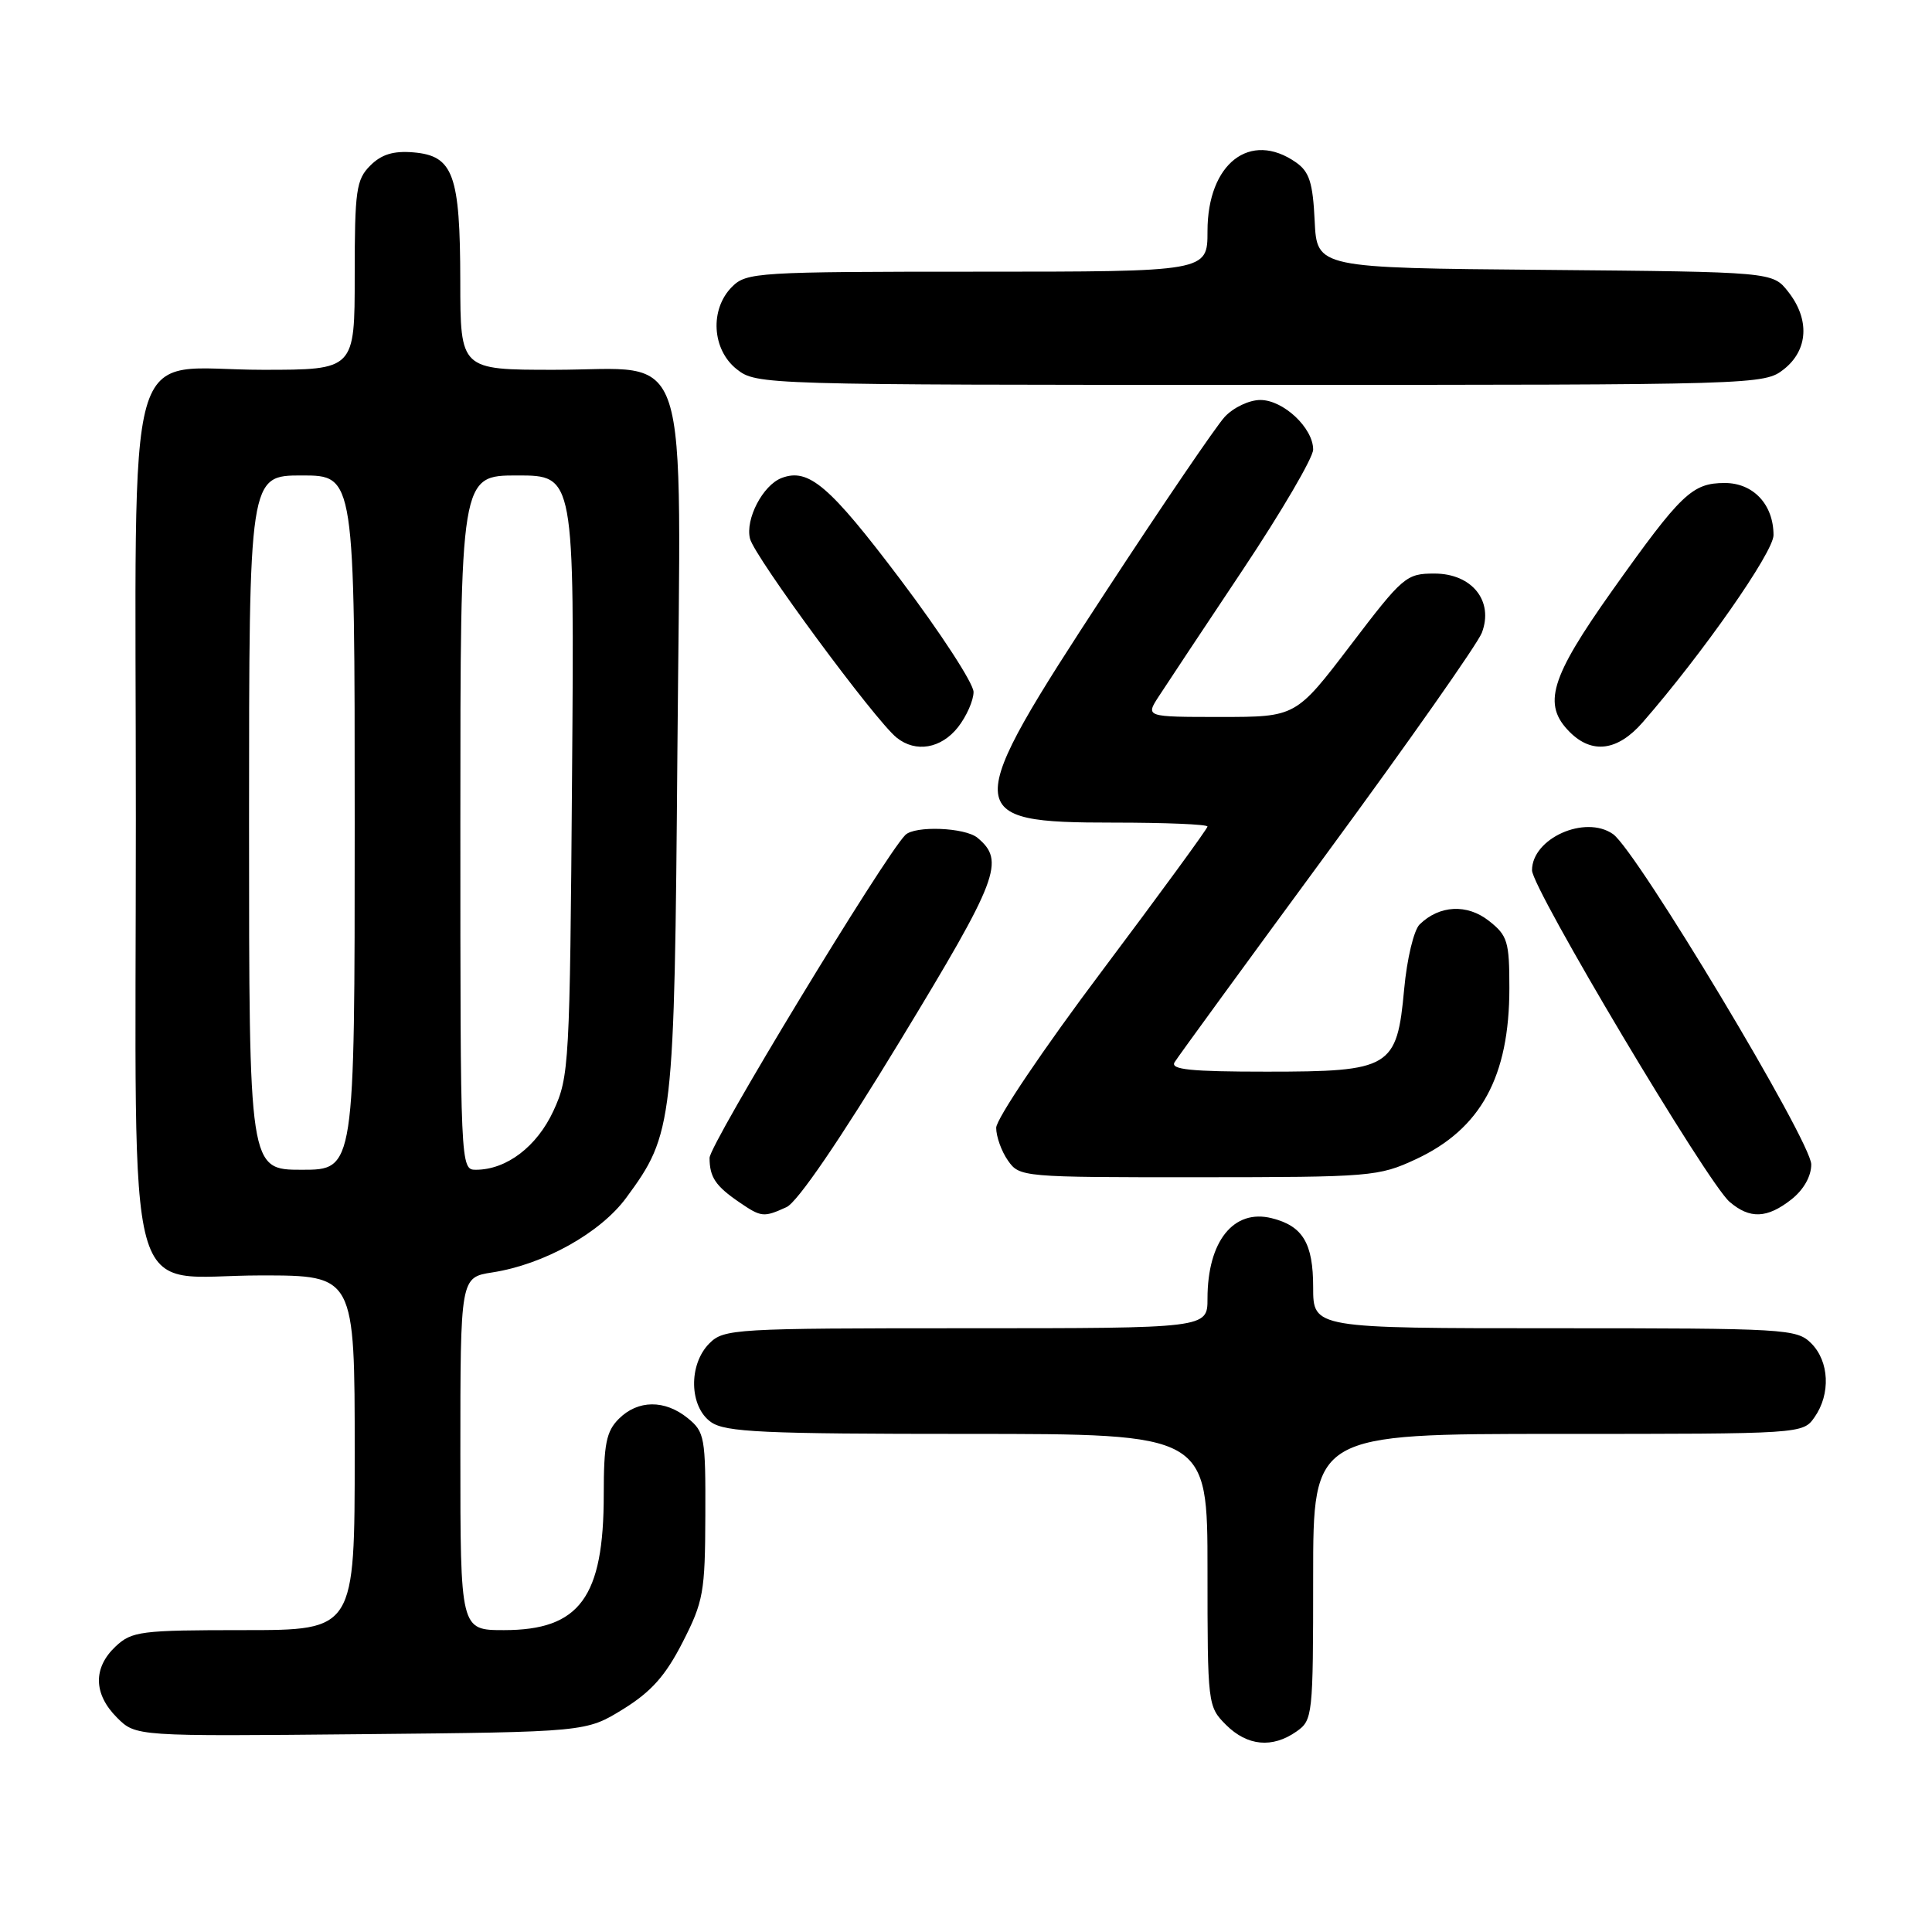 <?xml version="1.0" encoding="UTF-8" standalone="no"?>
<!DOCTYPE svg PUBLIC "-//W3C//DTD SVG 1.1//EN" "http://www.w3.org/Graphics/SVG/1.1/DTD/svg11.dtd" >
<svg xmlns="http://www.w3.org/2000/svg" xmlns:xlink="http://www.w3.org/1999/xlink" version="1.1" viewBox="0 0 256 256">
 <g >
 <path fill="currentColor"
d=" M 171.78 229.44 C 173.94 227.93 174.00 227.39 174.00 208.94 C 174.00 190.00 174.00 190.00 206.44 190.00 C 238.84 190.00 238.89 190.00 240.44 187.78 C 242.59 184.71 242.39 180.39 240.00 178.00 C 238.08 176.08 236.67 176.00 206.00 176.00 C 174.00 176.00 174.00 176.00 174.00 170.57 C 174.00 164.73 172.63 162.45 168.52 161.42 C 163.46 160.15 160.00 164.47 160.00 172.07 C 160.00 176.00 160.00 176.00 128.00 176.00 C 97.33 176.00 95.92 176.08 94.00 178.00 C 91.20 180.80 91.32 186.41 94.22 188.44 C 96.12 189.77 101.08 190.00 128.22 190.00 C 160.00 190.00 160.00 190.00 160.00 208.05 C 160.00 225.87 160.03 226.12 162.45 228.55 C 165.27 231.36 168.58 231.68 171.78 229.44 Z  M 82.57 226.47 C 86.30 224.16 88.18 222.05 90.45 217.61 C 93.21 212.21 93.43 210.98 93.46 200.81 C 93.50 190.46 93.37 189.73 91.14 187.92 C 88.09 185.44 84.52 185.48 82.00 188.00 C 80.33 189.67 80.00 191.33 80.00 198.03 C 80.00 211.67 76.81 216.00 66.78 216.00 C 61.00 216.00 61.00 216.00 61.00 192.63 C 61.00 169.26 61.00 169.26 65.25 168.60 C 72.08 167.54 79.55 163.37 82.98 158.71 C 89.23 150.21 89.36 149.06 89.76 99.47 C 90.21 44.03 91.82 49.00 73.43 49.00 C 61.00 49.00 61.00 49.00 60.99 37.25 C 60.97 23.10 60.07 20.64 54.78 20.19 C 52.13 19.97 50.55 20.45 49.06 21.94 C 47.20 23.80 47.00 25.22 47.00 36.50 C 47.00 49.00 47.00 49.00 34.81 49.00 C 16.13 49.00 18.00 42.37 18.00 108.54 C 18.00 175.62 16.18 169.00 34.57 169.00 C 47.00 169.00 47.00 169.00 47.00 192.50 C 47.00 216.00 47.00 216.00 32.31 216.00 C 18.61 216.00 17.47 216.15 15.31 218.17 C 12.31 221.00 12.38 224.47 15.50 227.59 C 17.99 230.08 17.99 230.08 47.83 229.79 C 77.66 229.50 77.66 229.50 82.57 226.47 Z  M 104.22 159.95 C 105.67 159.28 111.26 151.10 119.27 137.91 C 132.33 116.41 133.21 114.08 129.52 111.01 C 127.86 109.64 121.22 109.38 119.96 110.64 C 117.20 113.40 94.00 151.66 94.02 153.43 C 94.03 155.99 94.81 157.15 97.97 159.31 C 100.88 161.30 101.19 161.33 104.22 159.95 Z  M 237.37 158.93 C 238.99 157.65 240.00 155.87 240.00 154.29 C 240.00 151.26 216.87 112.72 213.73 110.52 C 210.04 107.94 203.00 111.08 203.00 115.32 C 203.00 117.73 226.25 156.75 229.18 159.25 C 231.86 161.55 234.15 161.46 237.37 158.93 Z  M 187.62 153.60 C 196.22 149.59 200.00 142.67 200.00 130.92 C 200.00 124.75 199.76 123.96 197.29 122.02 C 194.40 119.74 190.73 119.93 188.11 122.49 C 187.34 123.25 186.43 127.04 186.06 131.06 C 185.10 141.51 184.29 142.00 167.83 142.00 C 157.73 142.00 155.05 141.72 155.64 140.75 C 156.06 140.06 165.16 127.58 175.87 113.00 C 186.58 98.42 195.79 85.31 196.35 83.85 C 197.96 79.64 195.05 76.00 190.07 76.00 C 186.33 76.00 185.90 76.37 178.95 85.50 C 171.71 95.00 171.71 95.00 161.74 95.00 C 151.77 95.00 151.77 95.00 153.56 92.25 C 154.54 90.74 159.54 83.20 164.67 75.51 C 169.80 67.81 174.00 60.64 174.00 59.57 C 174.00 56.71 170.05 53.00 167.00 53.00 C 165.53 53.00 163.42 54.00 162.27 55.25 C 161.13 56.49 154.04 66.91 146.51 78.42 C 127.25 107.85 127.29 109.00 147.57 109.00 C 154.41 109.00 160.00 109.23 160.00 109.52 C 160.00 109.80 153.70 118.42 146.00 128.68 C 138.27 138.96 132.00 148.27 132.00 149.44 C 132.00 150.60 132.70 152.56 133.56 153.78 C 135.09 155.97 135.45 156.00 158.81 155.99 C 181.66 155.98 182.68 155.90 187.62 153.60 Z  M 126.93 96.37 C 128.07 94.92 129.00 92.81 129.00 91.69 C 129.00 90.56 124.64 83.86 119.31 76.79 C 109.90 64.33 107.14 61.97 103.56 63.34 C 101.08 64.29 98.73 68.80 99.38 71.38 C 99.99 73.81 115.95 95.46 118.82 97.75 C 121.34 99.77 124.70 99.19 126.93 96.37 Z  M 217.65 95.73 C 225.57 86.65 235.00 73.17 235.00 70.91 C 235.00 66.86 232.33 64.00 228.55 64.00 C 224.22 64.00 222.77 65.39 213.63 78.25 C 205.40 89.86 204.35 93.35 208.00 97.00 C 210.96 99.96 214.35 99.51 217.65 95.73 Z  M 236.37 48.93 C 239.60 46.38 239.83 42.32 236.94 38.65 C 234.88 36.03 234.88 36.03 204.69 35.76 C 174.50 35.50 174.50 35.50 174.20 29.27 C 173.96 24.21 173.50 22.76 171.73 21.52 C 165.65 17.27 160.00 21.66 160.00 30.63 C 160.00 36.00 160.00 36.00 129.50 36.00 C 100.33 36.00 98.91 36.09 97.00 38.00 C 94.02 40.98 94.33 46.33 97.63 48.93 C 100.24 50.98 101.00 51.00 167.00 51.00 C 233.00 51.00 233.76 50.98 236.37 48.93 Z  M 33.00 109.00 C 33.00 63.00 33.00 63.00 40.00 63.00 C 47.00 63.00 47.00 63.00 47.00 109.00 C 47.00 155.00 47.00 155.00 40.00 155.00 C 33.00 155.00 33.00 155.00 33.00 109.00 Z  M 61.00 109.00 C 61.00 63.00 61.00 63.00 68.55 63.00 C 76.11 63.00 76.11 63.00 75.80 102.75 C 75.51 141.05 75.42 142.67 73.34 147.18 C 71.14 151.94 67.11 155.00 63.05 155.00 C 61.01 155.00 61.00 154.70 61.00 109.00 Z "/>
</g>
</svg>